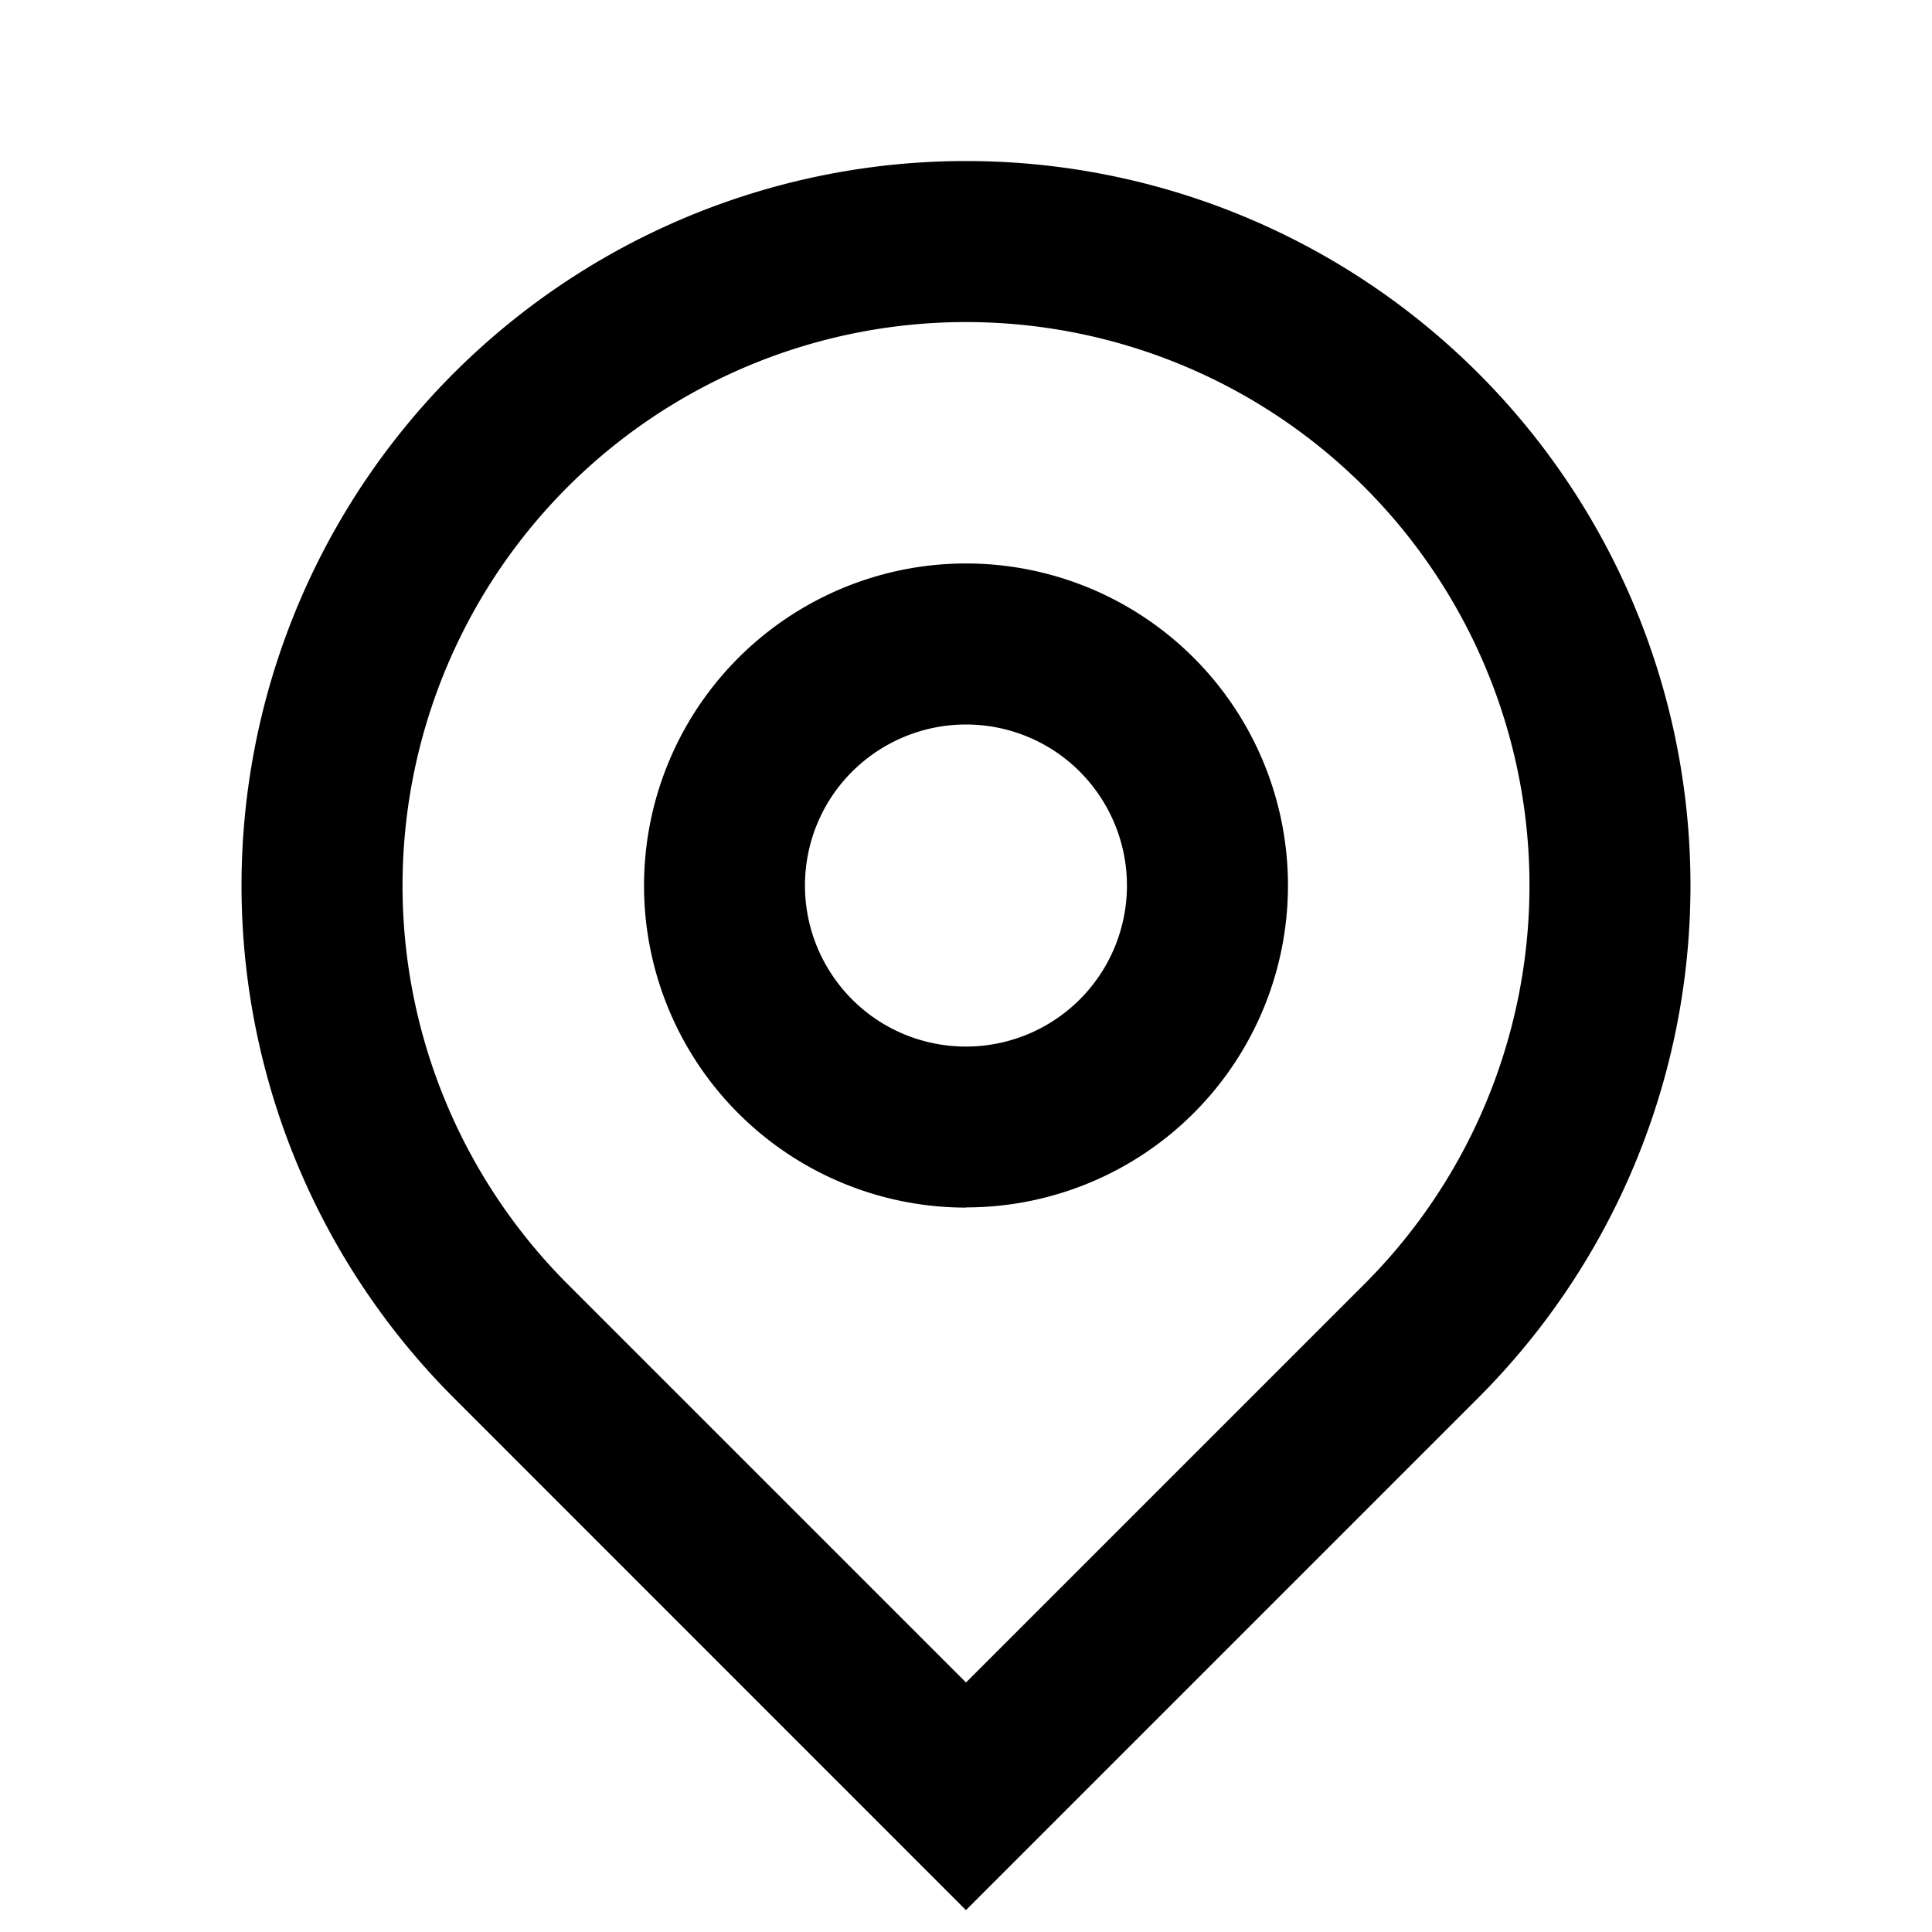 <svg xmlns="http://www.w3.org/2000/svg" width="20" height="20" fill="none" xmlns:v="https://vecta.io/nano"><path d="M10 17.417l4.125-4.125a5.83 5.83 0 0 0 1.596-2.987c.225-1.132.11-2.304-.332-3.37S14.2 4.958 13.241 4.317 11.154 3.334 10 3.334s-2.281.342-3.241.983-1.707 1.552-2.148 2.618-.557 2.239-.332 3.37.781 2.171 1.596 2.987L10 17.417zm0 2.357L4.697 14.47a7.5 7.5 0 0 1-1.626-8.173A7.5 7.5 0 0 1 10 1.667a7.5 7.5 0 0 1 6.929 4.63 7.5 7.5 0 0 1-1.626 8.173L10 19.773zm0-8.94c.442 0 .866-.176 1.178-.488s.488-.736.488-1.179-.176-.866-.488-1.179S10.442 7.5 10 7.5s-.866.176-1.179.488-.488.736-.488 1.179.176.866.488 1.179.736.488 1.179.488zm0 1.667c-.884 0-1.732-.351-2.357-.976s-.976-1.473-.976-2.357.351-1.732.976-2.357S9.116 5.833 10 5.833s1.732.351 2.357.976.976 1.473.976 2.357-.351 1.732-.976 2.357-1.473.976-2.357.976z" fill="#000"/></svg>